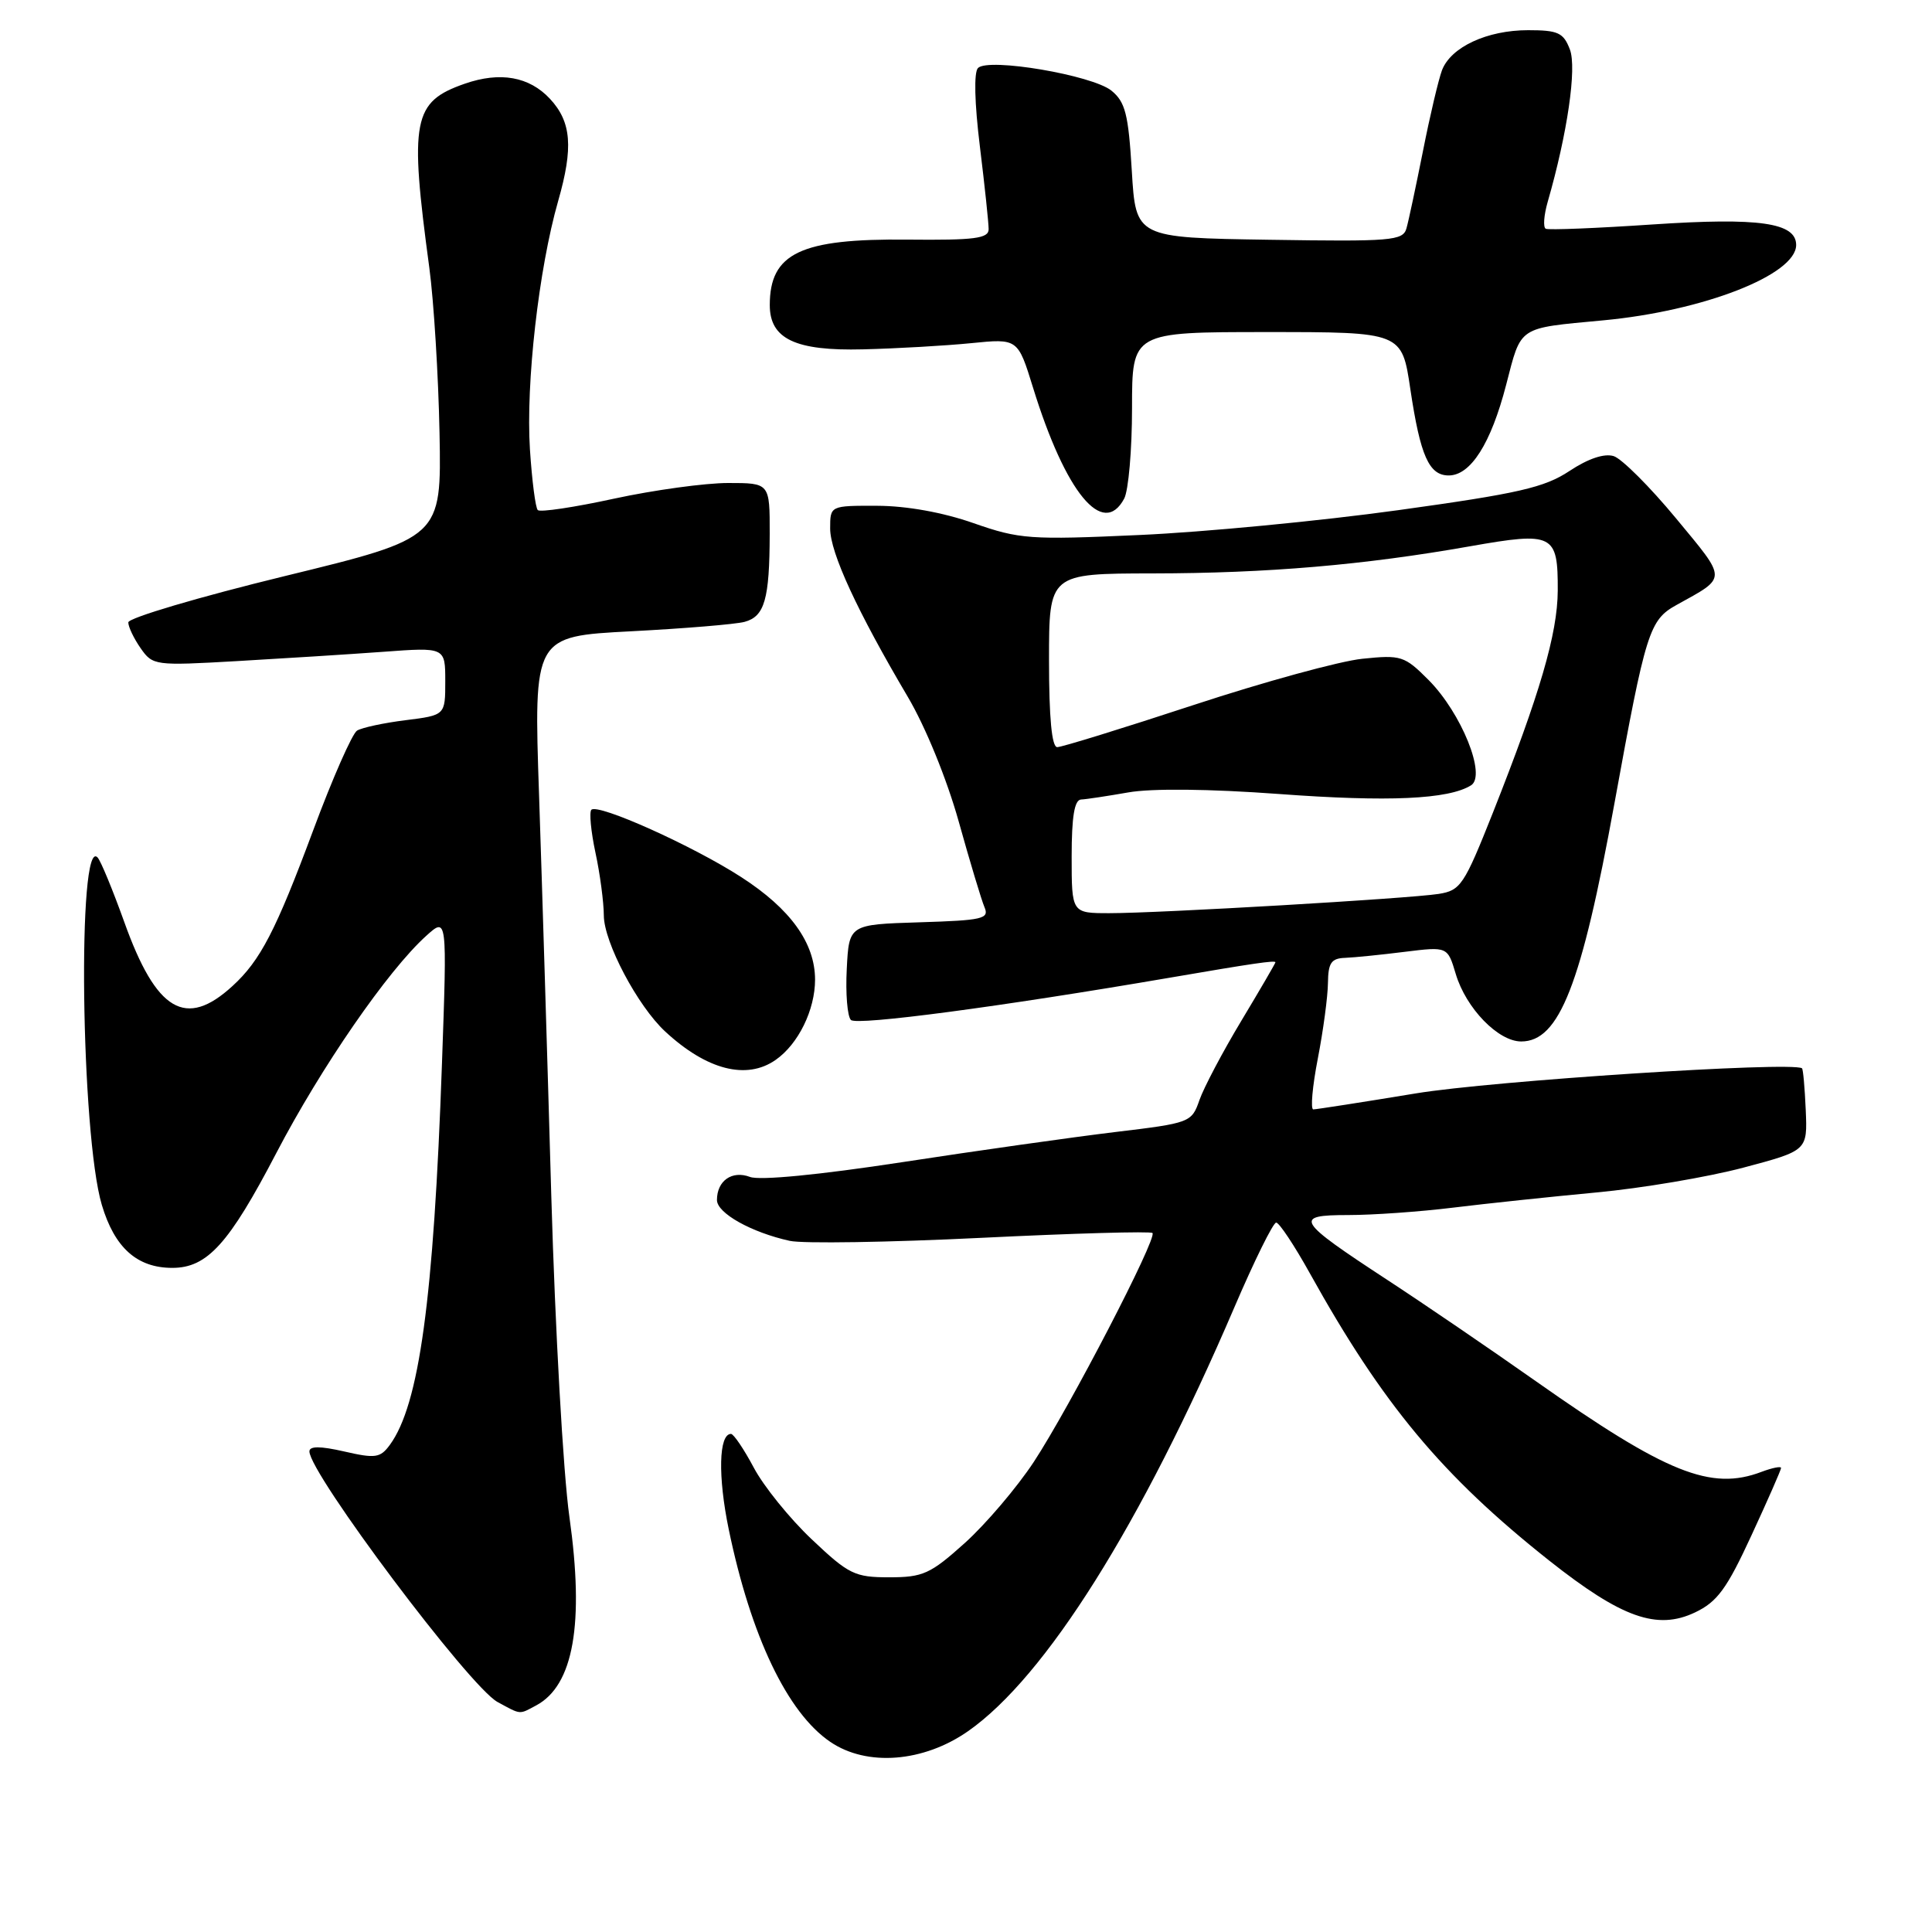 <?xml version="1.0" encoding="UTF-8" standalone="no"?>
<!DOCTYPE svg PUBLIC "-//W3C//DTD SVG 1.1//EN" "http://www.w3.org/Graphics/SVG/1.1/DTD/svg11.dtd" >
<svg xmlns="http://www.w3.org/2000/svg" xmlns:xlink="http://www.w3.org/1999/xlink" version="1.1" viewBox="0 0 256 256">
 <g >
 <path fill="currentColor"
d=" M 128.29 229.38 C 138.55 222.19 151.18 202.10 163.55 173.25 C 166.20 167.06 168.70 162.00 169.10 162.00 C 169.50 162.00 171.52 165.04 173.58 168.75 C 183.22 186.09 191.09 195.54 205.27 206.78 C 214.88 214.38 219.57 216.05 224.61 213.65 C 227.55 212.25 228.81 210.53 232.07 203.46 C 234.23 198.79 236.00 194.76 236.00 194.51 C 236.00 194.26 234.85 194.49 233.43 195.02 C 226.72 197.58 220.84 195.22 203.50 183.01 C 197.45 178.75 188.61 172.72 183.85 169.61 C 171.73 161.68 171.32 161.00 178.65 161.00 C 181.90 161.00 188.14 160.56 192.53 160.02 C 196.91 159.48 205.45 158.58 211.50 158.01 C 217.55 157.45 226.32 155.96 231.00 154.72 C 239.50 152.46 239.50 152.46 239.27 147.08 C 239.14 144.12 238.92 141.63 238.77 141.55 C 237.23 140.64 197.74 143.21 187.61 144.88 C 180.52 146.05 174.40 147.00 174.02 147.00 C 173.63 147.00 173.90 143.96 174.62 140.25 C 175.34 136.54 175.94 132.04 175.96 130.25 C 175.99 127.58 176.40 126.98 178.25 126.92 C 179.49 126.87 183.04 126.51 186.15 126.12 C 191.81 125.42 191.81 125.42 192.90 129.07 C 194.26 133.61 198.52 138.00 201.57 138.00 C 206.61 138.00 209.54 130.52 213.92 106.46 C 218.08 83.61 218.54 82.16 222.15 80.16 C 228.92 76.41 228.92 76.95 222.07 68.67 C 218.61 64.49 214.90 60.79 213.83 60.44 C 212.58 60.05 210.45 60.76 207.96 62.41 C 204.63 64.61 201.22 65.39 185.27 67.60 C 174.95 69.03 159.53 70.51 151.00 70.89 C 136.46 71.55 135.10 71.45 129.00 69.32 C 124.96 67.90 120.13 67.03 116.25 67.02 C 110.00 67.00 110.00 67.00 110.00 70.03 C 110.00 73.23 113.59 81.00 120.29 92.34 C 122.64 96.32 125.45 103.21 127.03 108.84 C 128.51 114.15 130.05 119.27 130.45 120.21 C 131.11 121.75 130.22 121.95 121.84 122.21 C 112.50 122.50 112.50 122.50 112.20 128.40 C 112.03 131.64 112.28 134.68 112.75 135.15 C 113.52 135.92 132.55 133.40 155.00 129.55 C 166.00 127.66 169.00 127.22 169.00 127.51 C 169.00 127.64 166.97 131.12 164.49 135.25 C 162.01 139.37 159.51 144.11 158.93 145.77 C 157.90 148.74 157.71 148.81 147.69 150.01 C 142.08 150.69 129.40 152.48 119.50 154.00 C 108.51 155.68 100.67 156.44 99.38 155.95 C 97.00 155.05 95.00 156.45 95.00 159.01 C 95.00 160.75 99.56 163.30 104.65 164.42 C 106.37 164.80 117.79 164.62 130.02 164.02 C 142.26 163.42 152.47 163.13 152.71 163.38 C 153.37 164.04 141.74 186.46 136.99 193.70 C 134.75 197.10 130.63 201.94 127.85 204.45 C 123.28 208.56 122.30 209.00 117.83 209.00 C 113.26 209.00 112.47 208.62 107.56 203.97 C 104.64 201.21 101.18 196.93 99.88 194.47 C 98.57 192.01 97.21 190.00 96.86 190.00 C 95.24 190.00 95.11 195.62 96.56 202.64 C 99.49 216.80 104.33 226.95 110.02 230.81 C 114.87 234.11 122.37 233.52 128.29 229.38 Z  M 71.06 225.97 C 76.00 223.32 77.44 215.14 75.45 201.00 C 74.63 195.22 73.56 176.10 73.05 158.50 C 72.55 140.90 71.82 117.01 71.43 105.41 C 70.71 84.32 70.71 84.32 83.60 83.65 C 90.70 83.28 97.47 82.72 98.66 82.40 C 101.32 81.68 101.97 79.40 101.99 70.75 C 102.00 64.00 102.00 64.00 96.48 64.00 C 93.45 64.00 86.66 64.93 81.39 66.07 C 76.12 67.22 71.56 67.90 71.26 67.59 C 70.95 67.29 70.49 63.67 70.22 59.56 C 69.66 50.81 71.38 35.65 73.96 26.63 C 75.99 19.54 75.72 16.15 72.87 13.09 C 70.13 10.15 66.28 9.46 61.59 11.09 C 54.69 13.49 54.24 15.87 56.89 35.50 C 57.48 39.90 58.09 49.75 58.24 57.39 C 58.50 71.27 58.50 71.27 37.75 76.33 C 26.34 79.11 17.00 81.88 17.00 82.47 C 17.00 83.07 17.74 84.61 18.64 85.90 C 20.24 88.19 20.53 88.22 31.39 87.60 C 37.50 87.25 46.21 86.70 50.75 86.37 C 59.00 85.76 59.00 85.76 59.00 90.27 C 59.00 94.77 59.00 94.77 53.74 95.43 C 50.85 95.79 47.96 96.41 47.31 96.81 C 46.67 97.21 44.05 103.15 41.50 110.02 C 36.55 123.32 34.50 127.28 30.81 130.65 C 24.61 136.34 20.71 134.03 16.47 122.18 C 14.95 117.95 13.37 114.11 12.94 113.63 C 10.23 110.61 10.71 150.29 13.49 159.65 C 15.18 165.33 18.16 168.00 22.83 168.00 C 27.46 168.00 30.33 164.83 36.61 152.79 C 42.56 141.39 51.38 128.60 56.48 124.00 C 59.25 121.50 59.25 121.50 58.56 141.00 C 57.46 172.22 55.55 186.13 51.66 191.45 C 50.39 193.18 49.75 193.28 45.62 192.33 C 42.43 191.60 41.00 191.60 41.00 192.32 C 41.00 195.23 62.22 223.51 65.92 225.52 C 69.09 227.24 68.74 227.21 71.06 225.97 Z  M 102.78 140.44 C 105.79 138.34 108.00 133.81 108.00 129.80 C 107.99 124.95 104.75 120.44 98.23 116.23 C 91.82 112.08 79.24 106.43 78.36 107.30 C 78.06 107.61 78.30 110.17 78.90 112.98 C 79.51 115.80 80.00 119.54 80.01 121.30 C 80.02 124.85 84.49 133.30 88.14 136.68 C 93.64 141.78 98.93 143.14 102.78 140.44 Z  M 148.96 66.07 C 149.53 65.00 150.00 59.60 150.00 54.07 C 150.00 44.00 150.00 44.00 167.88 44.00 C 185.76 44.00 185.76 44.00 186.88 51.58 C 188.20 60.40 189.35 63.00 191.96 63.00 C 194.87 63.00 197.56 58.77 199.57 51.00 C 201.61 43.13 201.02 43.52 212.41 42.45 C 225.71 41.21 238.00 36.41 238.00 32.46 C 238.00 29.50 233.10 28.80 219.00 29.74 C 211.57 30.24 205.20 30.50 204.82 30.31 C 204.45 30.12 204.57 28.52 205.08 26.74 C 207.69 17.69 208.95 9.01 208.02 6.56 C 207.17 4.33 206.46 4.00 202.48 4.00 C 197.04 4.00 192.24 6.24 191.07 9.31 C 190.61 10.54 189.47 15.35 188.55 20.02 C 187.62 24.68 186.64 29.30 186.36 30.27 C 185.89 31.90 184.37 32.02 168.18 31.77 C 150.50 31.50 150.50 31.50 149.97 22.64 C 149.52 15.12 149.11 13.51 147.27 12.01 C 144.73 9.96 130.98 7.62 129.59 9.01 C 129.03 9.57 129.13 13.64 129.84 19.41 C 130.48 24.62 131.00 29.55 131.00 30.37 C 131.00 31.60 129.15 31.84 120.25 31.75 C 106.09 31.60 102.00 33.54 102.00 40.43 C 102.00 44.91 105.39 46.52 114.36 46.29 C 118.84 46.18 125.28 45.81 128.69 45.47 C 134.87 44.85 134.87 44.85 136.89 51.39 C 141.19 65.29 146.15 71.32 148.96 66.07 Z  M 142.00 113.50 C 142.00 108.20 142.37 105.98 143.25 105.94 C 143.94 105.91 146.75 105.48 149.50 105.00 C 152.58 104.45 160.26 104.53 169.50 105.21 C 183.97 106.28 191.94 105.92 194.92 104.06 C 196.99 102.77 193.65 94.49 189.30 90.11 C 186.10 86.90 185.66 86.76 180.52 87.29 C 177.55 87.59 167.48 90.35 158.15 93.42 C 148.82 96.49 140.69 99.00 140.09 99.00 C 139.37 99.00 139.00 95.15 139.00 87.50 C 139.00 76.00 139.00 76.00 152.75 75.98 C 167.96 75.96 180.73 74.87 194.82 72.38 C 205.84 70.44 206.44 70.74 206.41 78.26 C 206.38 83.97 204.05 91.94 197.80 107.73 C 194.00 117.29 193.54 117.99 190.62 118.45 C 186.65 119.07 153.63 121.00 147.00 121.00 C 142.00 121.00 142.00 121.00 142.00 113.50 Z "/>
</g>
</svg>